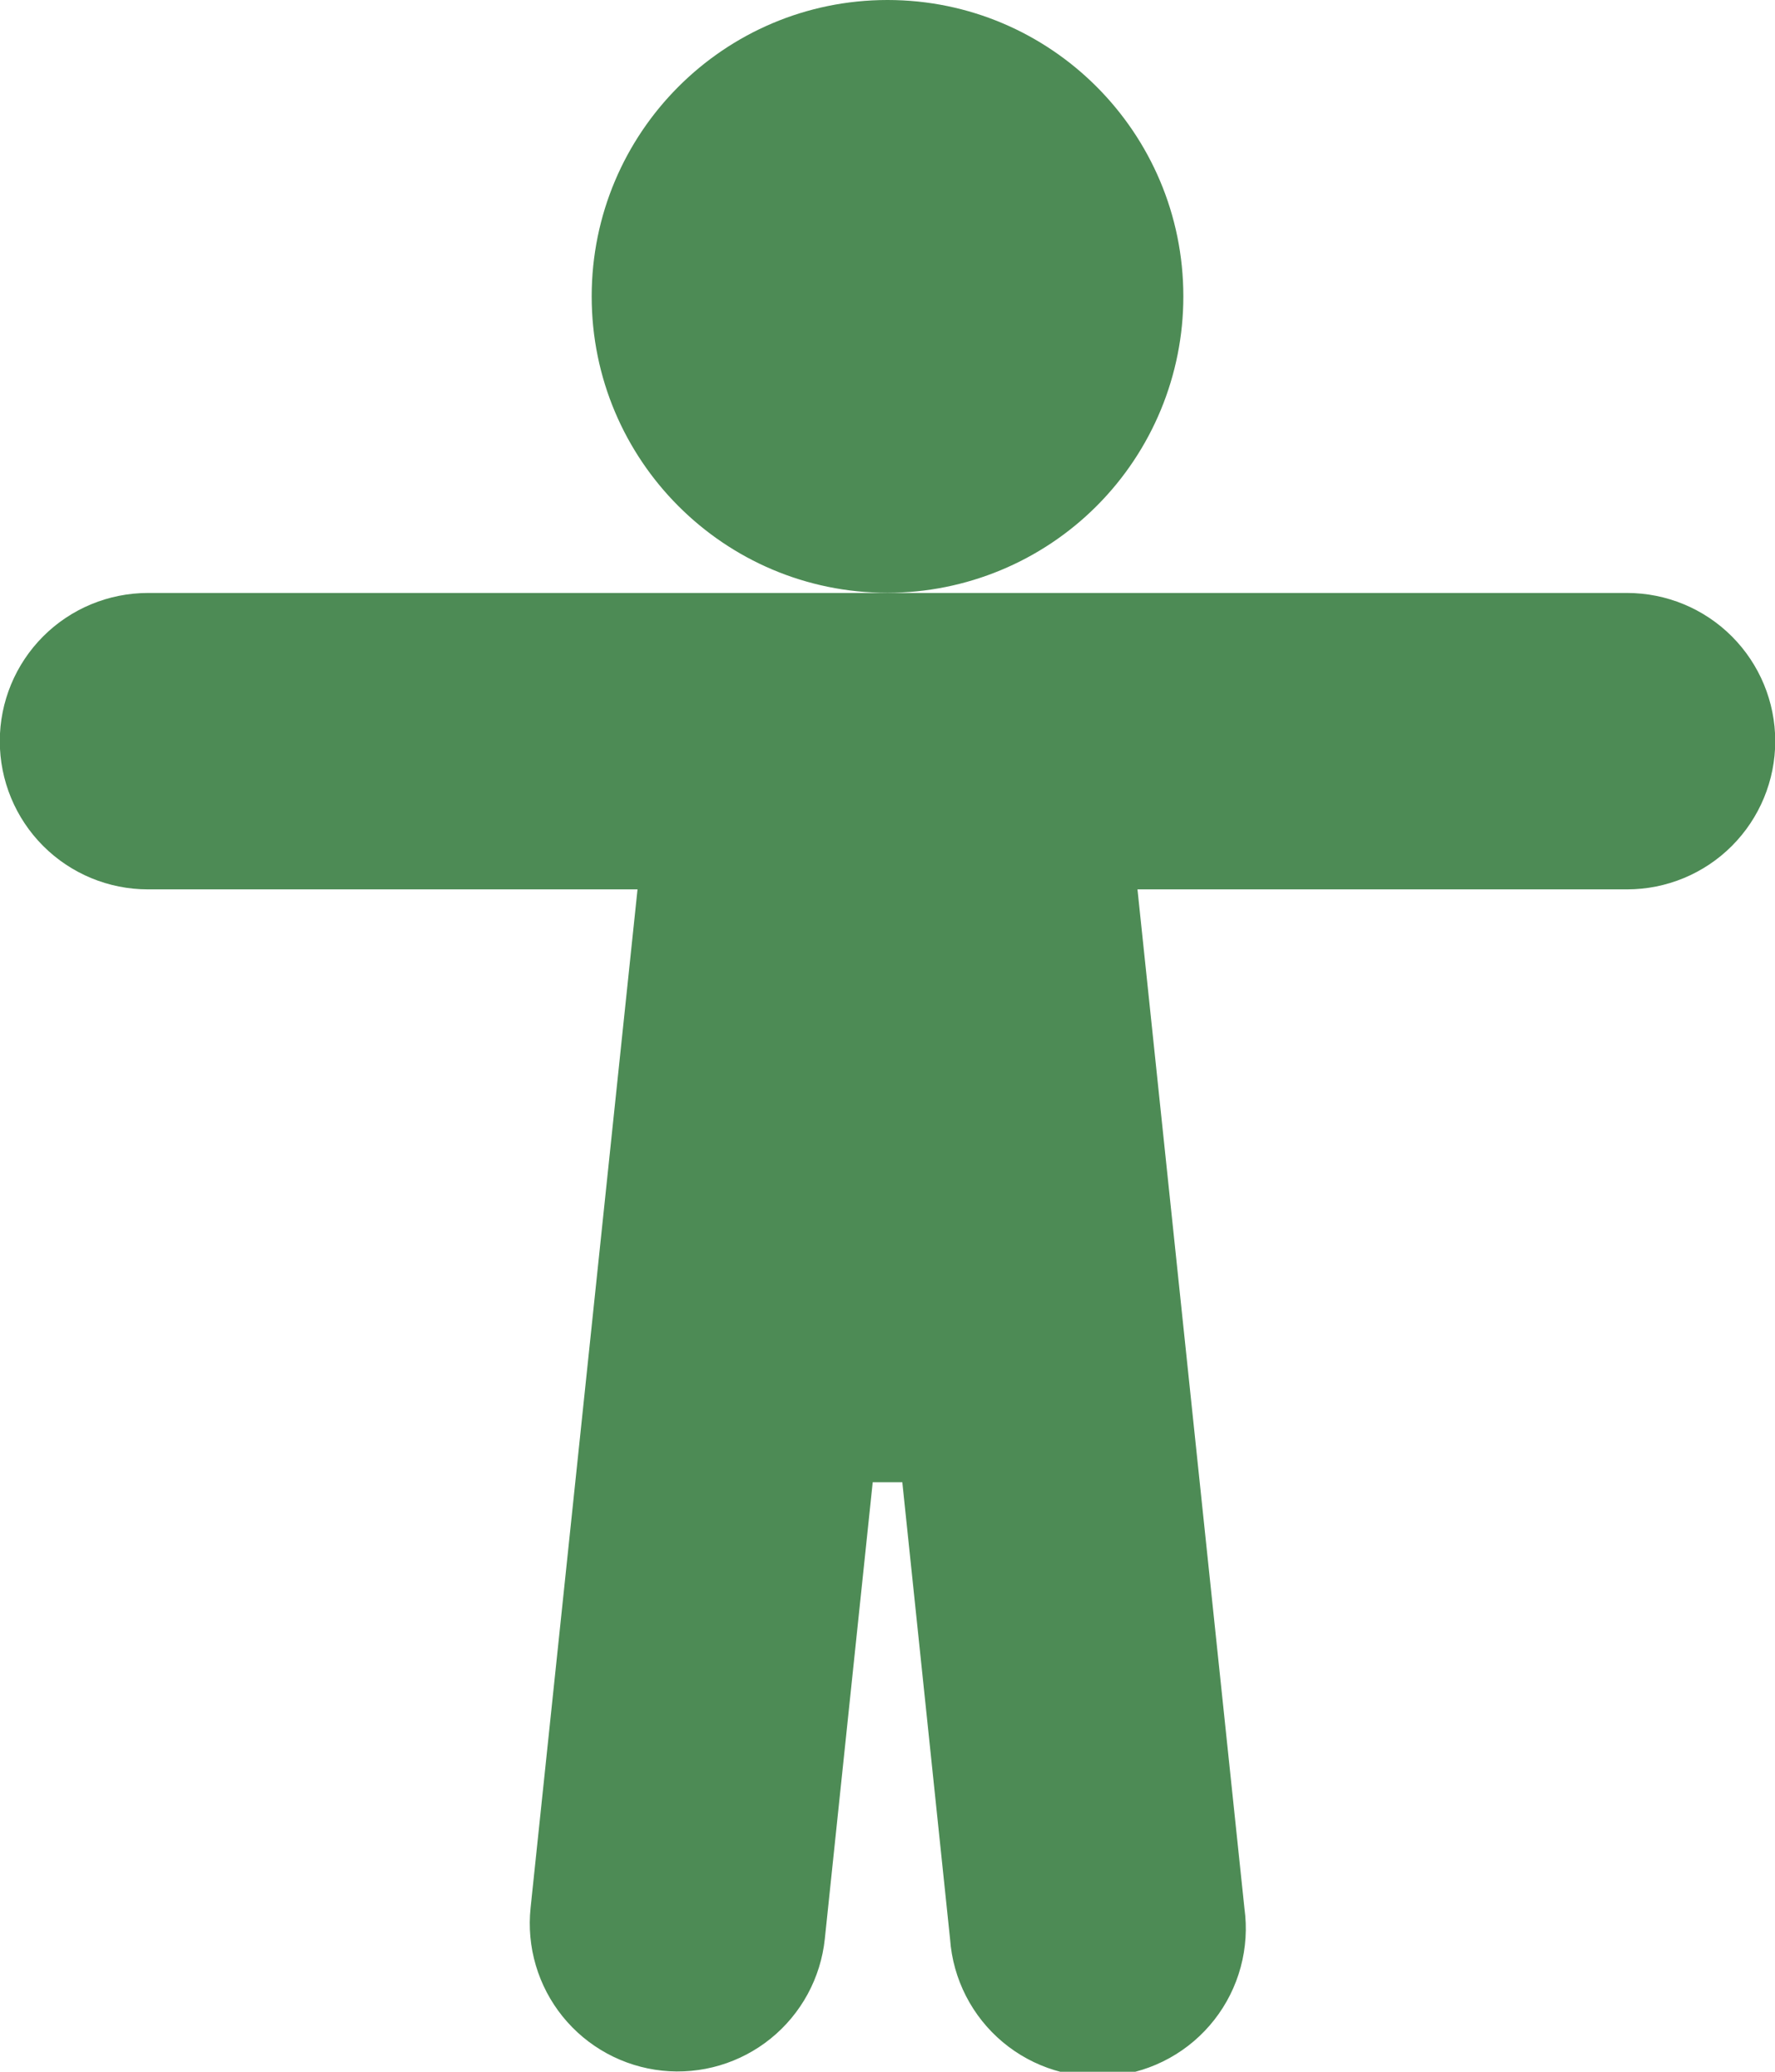 <svg width="120" height="140" viewBox="0 0 120 140" fill="none" xmlns="http://www.w3.org/2000/svg">
<path d="M59.001 100.16L55.761 131.03C55.623 132.336 55.229 133.602 54.602 134.756C53.974 135.91 53.126 136.929 52.105 137.755C51.084 138.581 49.911 139.197 48.651 139.57C47.392 139.942 46.072 140.063 44.766 139.925C43.459 139.787 42.194 139.393 41.04 138.766C39.886 138.139 38.867 137.291 38.041 136.27C37.215 135.249 36.598 134.075 36.226 132.816C35.853 131.556 35.733 130.236 35.87 128.93L43.1 60.1H10.001C7.344 60.1 4.797 59.045 2.919 57.167C1.041 55.288 -0.014 52.741 -0.014 50.085C-0.014 47.429 1.041 44.882 2.919 43.003C4.797 41.125 7.344 40.07 10.001 40.07H110.001C112.657 40.07 115.204 41.125 117.082 43.003C118.96 44.882 120.016 47.429 120.016 50.085C120.016 52.741 118.96 55.288 117.082 57.167C115.204 59.045 112.657 60.1 110.001 60.1H76.9L84.13 128.95C84.314 130.279 84.228 131.632 83.878 132.927C83.529 134.223 82.922 135.435 82.094 136.491C81.267 137.548 80.236 138.427 79.061 139.076C77.887 139.726 76.595 140.133 75.26 140.273C73.925 140.414 72.576 140.284 71.293 139.892C70.01 139.501 68.818 138.855 67.789 137.994C66.76 137.132 65.915 136.073 65.303 134.878C64.692 133.684 64.327 132.378 64.231 131.04L61.001 100.16H59.001ZM60.001 40.06C48.95 40.06 40.001 31.09 40.001 20.03C40.001 8.97 48.95 0 60.001 0C71.05 0 80.001 8.97 80.001 20.03C80.003 25.338 77.898 30.43 74.147 34.186C70.397 37.942 65.308 40.055 60.001 40.06Z" fill="#4D8B55"/>
</svg>
